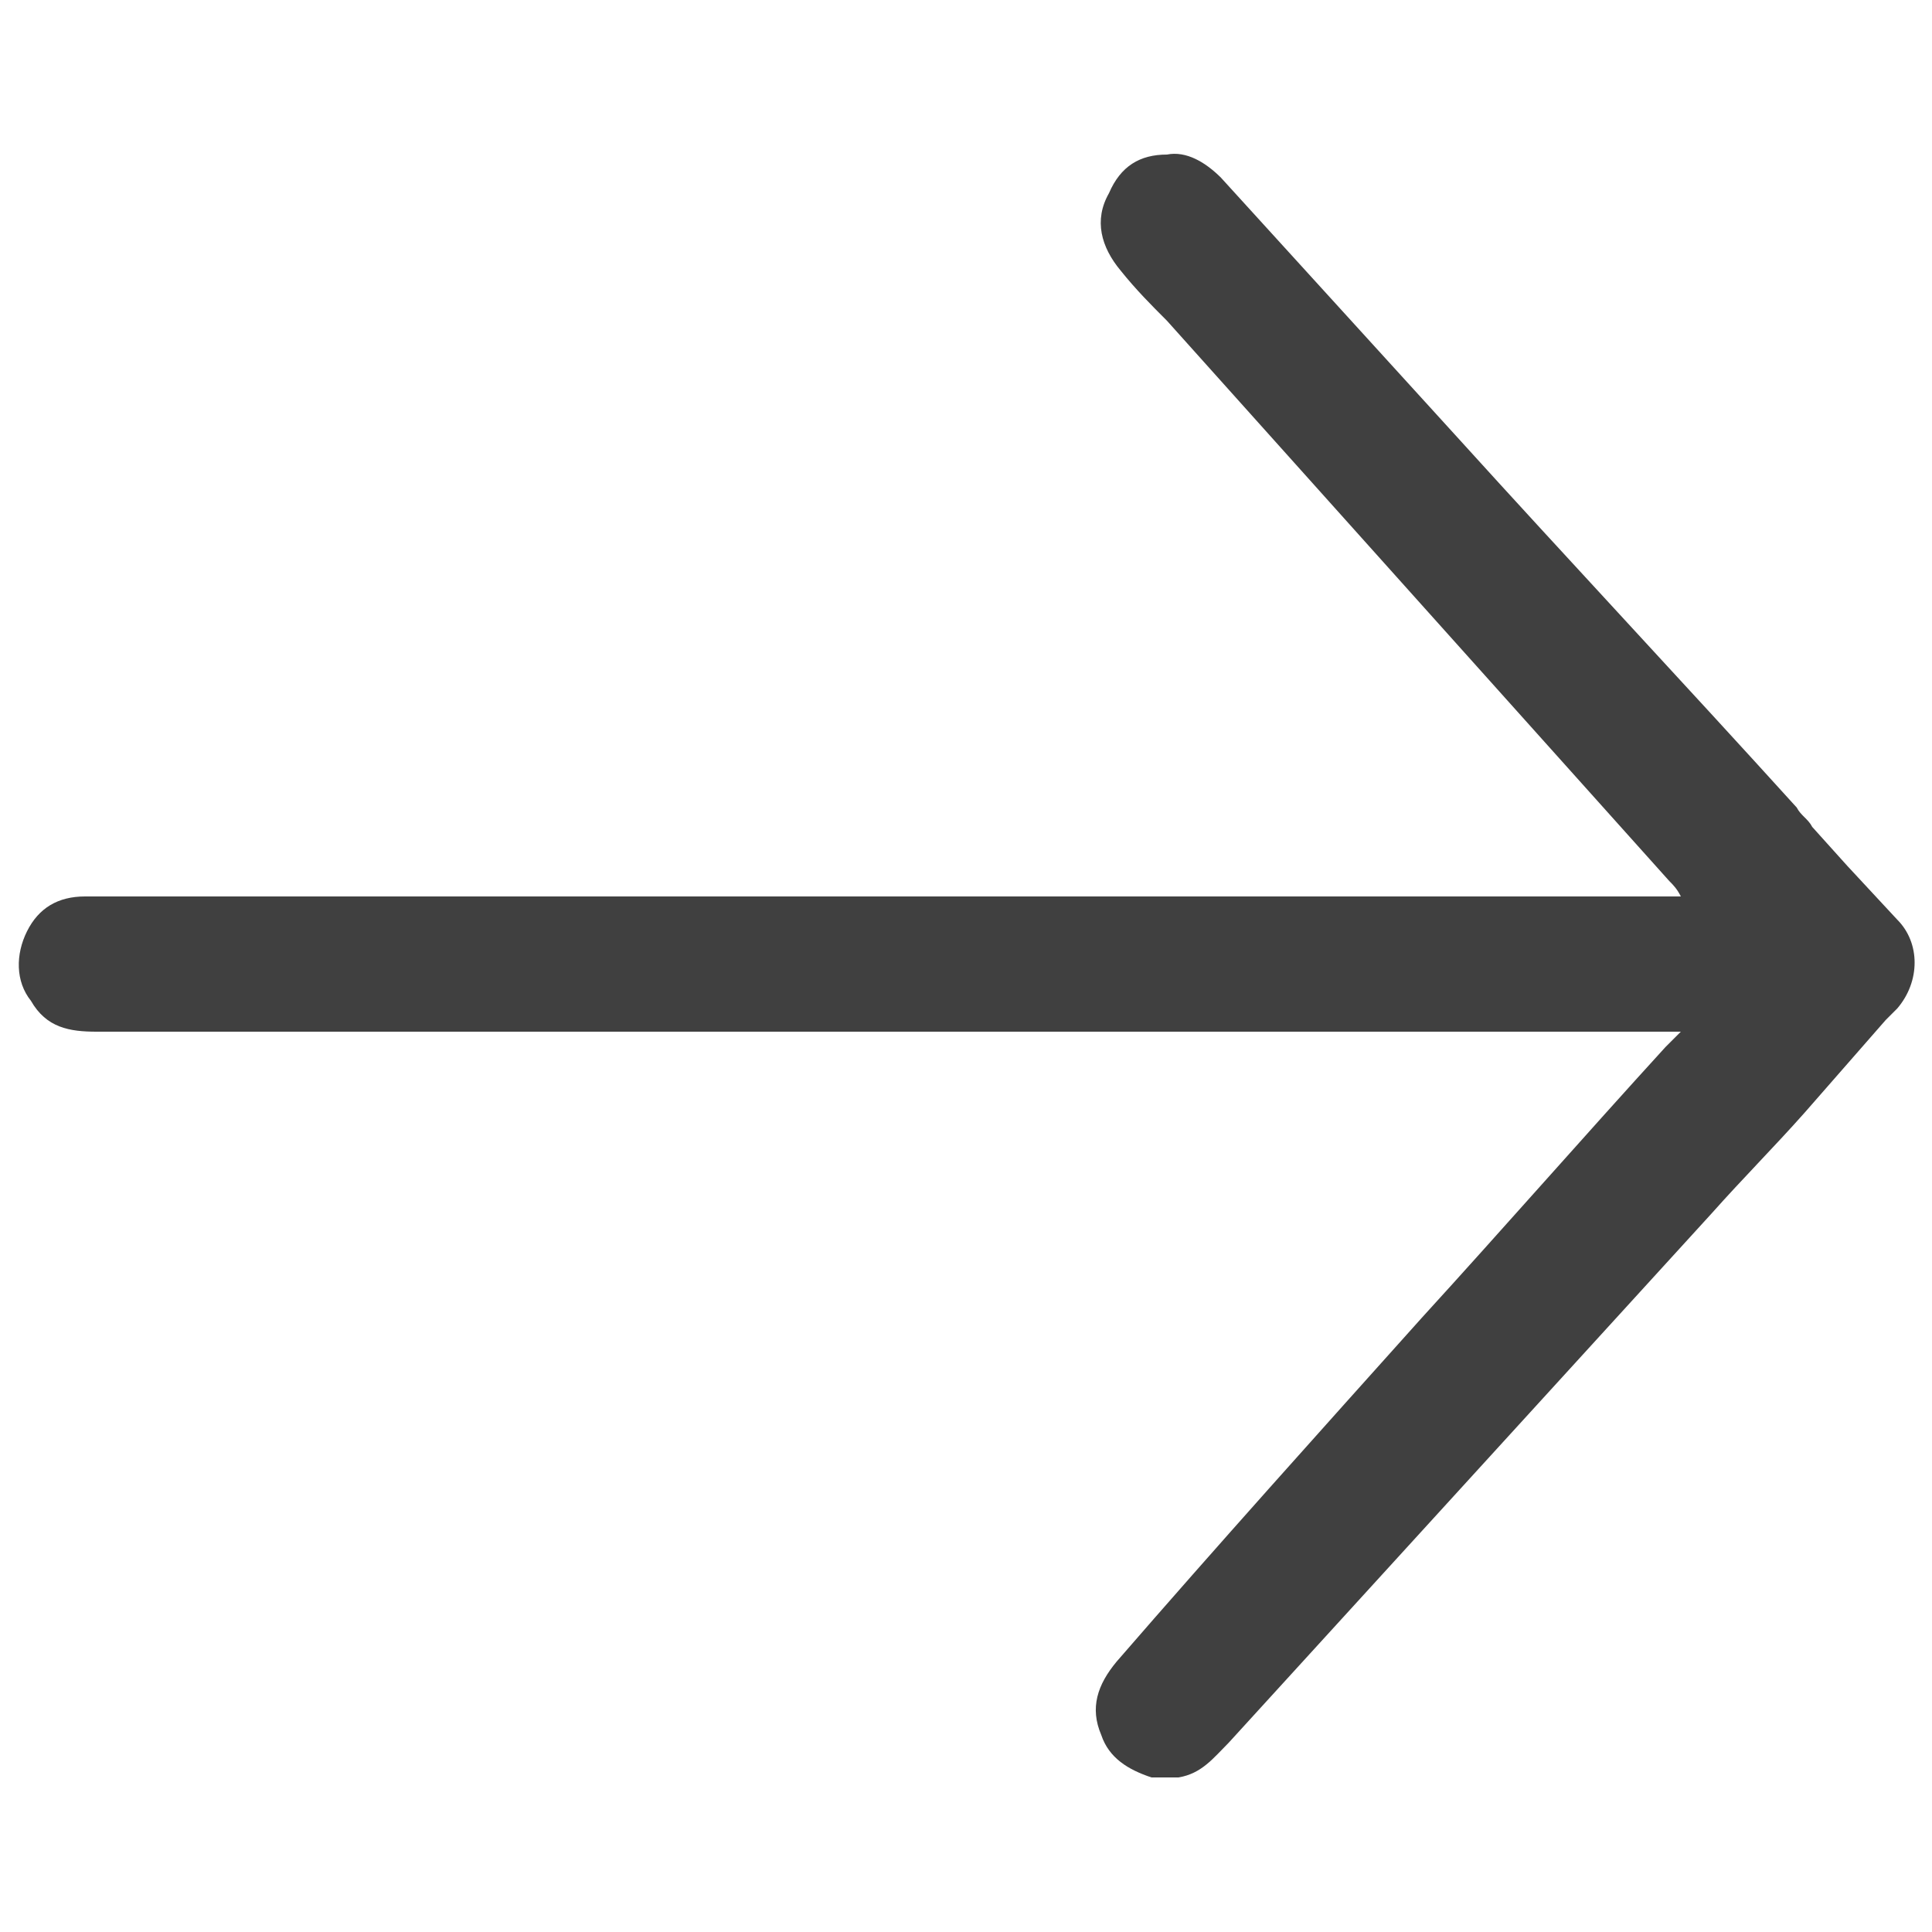<?xml version="1.0" encoding="utf-8"?>
<!-- Generator: Adobe Illustrator 27.8.1, SVG Export Plug-In . SVG Version: 6.00 Build 0)  -->
<svg version="1.1" id="Layer_1" xmlns="http://www.w3.org/2000/svg" xmlns:xlink="http://www.w3.org/1999/xlink" x="0px" y="0px"
	 viewBox="0 0 50 50" style="enable-background:new 0 0 50 50;" xml:space="preserve">
<style type="text/css">
	.st0{fill:#404040;}
</style>
<path class="st0" d="M47.8,22.4l-0.9-1c-0.1-0.2-0.3-0.3-0.4-0.5c-2.9-3.2-5.9-6.4-8.8-9.6c-2-2.2-4.1-4.5-6.1-6.7
	c-0.4-0.4-0.9-0.7-1.4-0.6c-0.7,0-1.2,0.3-1.5,1C28.3,5.7,28.5,6.4,29,7c0.4,0.5,0.8,0.9,1.2,1.3c4.3,4.8,8.7,9.7,13,14.5
	c0.1,0.1,0.2,0.2,0.3,0.4H2.7c-0.2,0-0.3,0-0.5,0c-0.7,0-1.2,0.3-1.5,0.9c-0.3,0.6-0.3,1.3,0.1,1.8c0.4,0.7,1,0.8,1.7,0.8
	c20.5,0,19.8,0,40.4,0h0.6c-0.2,0.2-0.3,0.3-0.4,0.4c-2.1,2.3-4.2,4.7-6.3,7c-2.6,2.9-5.3,5.9-7.9,8.9c-0.5,0.6-0.7,1.2-0.4,1.9
	c0.2,0.6,0.7,0.9,1.3,1.1h0.7c0.6-0.1,0.9-0.5,1.3-0.9c4.2-4.6,8.3-9.1,12.5-13.7c0.8-0.9,1.6-1.7,2.4-2.6c0.7-0.8,1.4-1.6,2.1-2.4
	c0.1-0.1,0.2-0.2,0.3-0.3v0c0.6-0.7,0.6-1.7,0-2.3L47.8,22.4z"/>
</svg>
